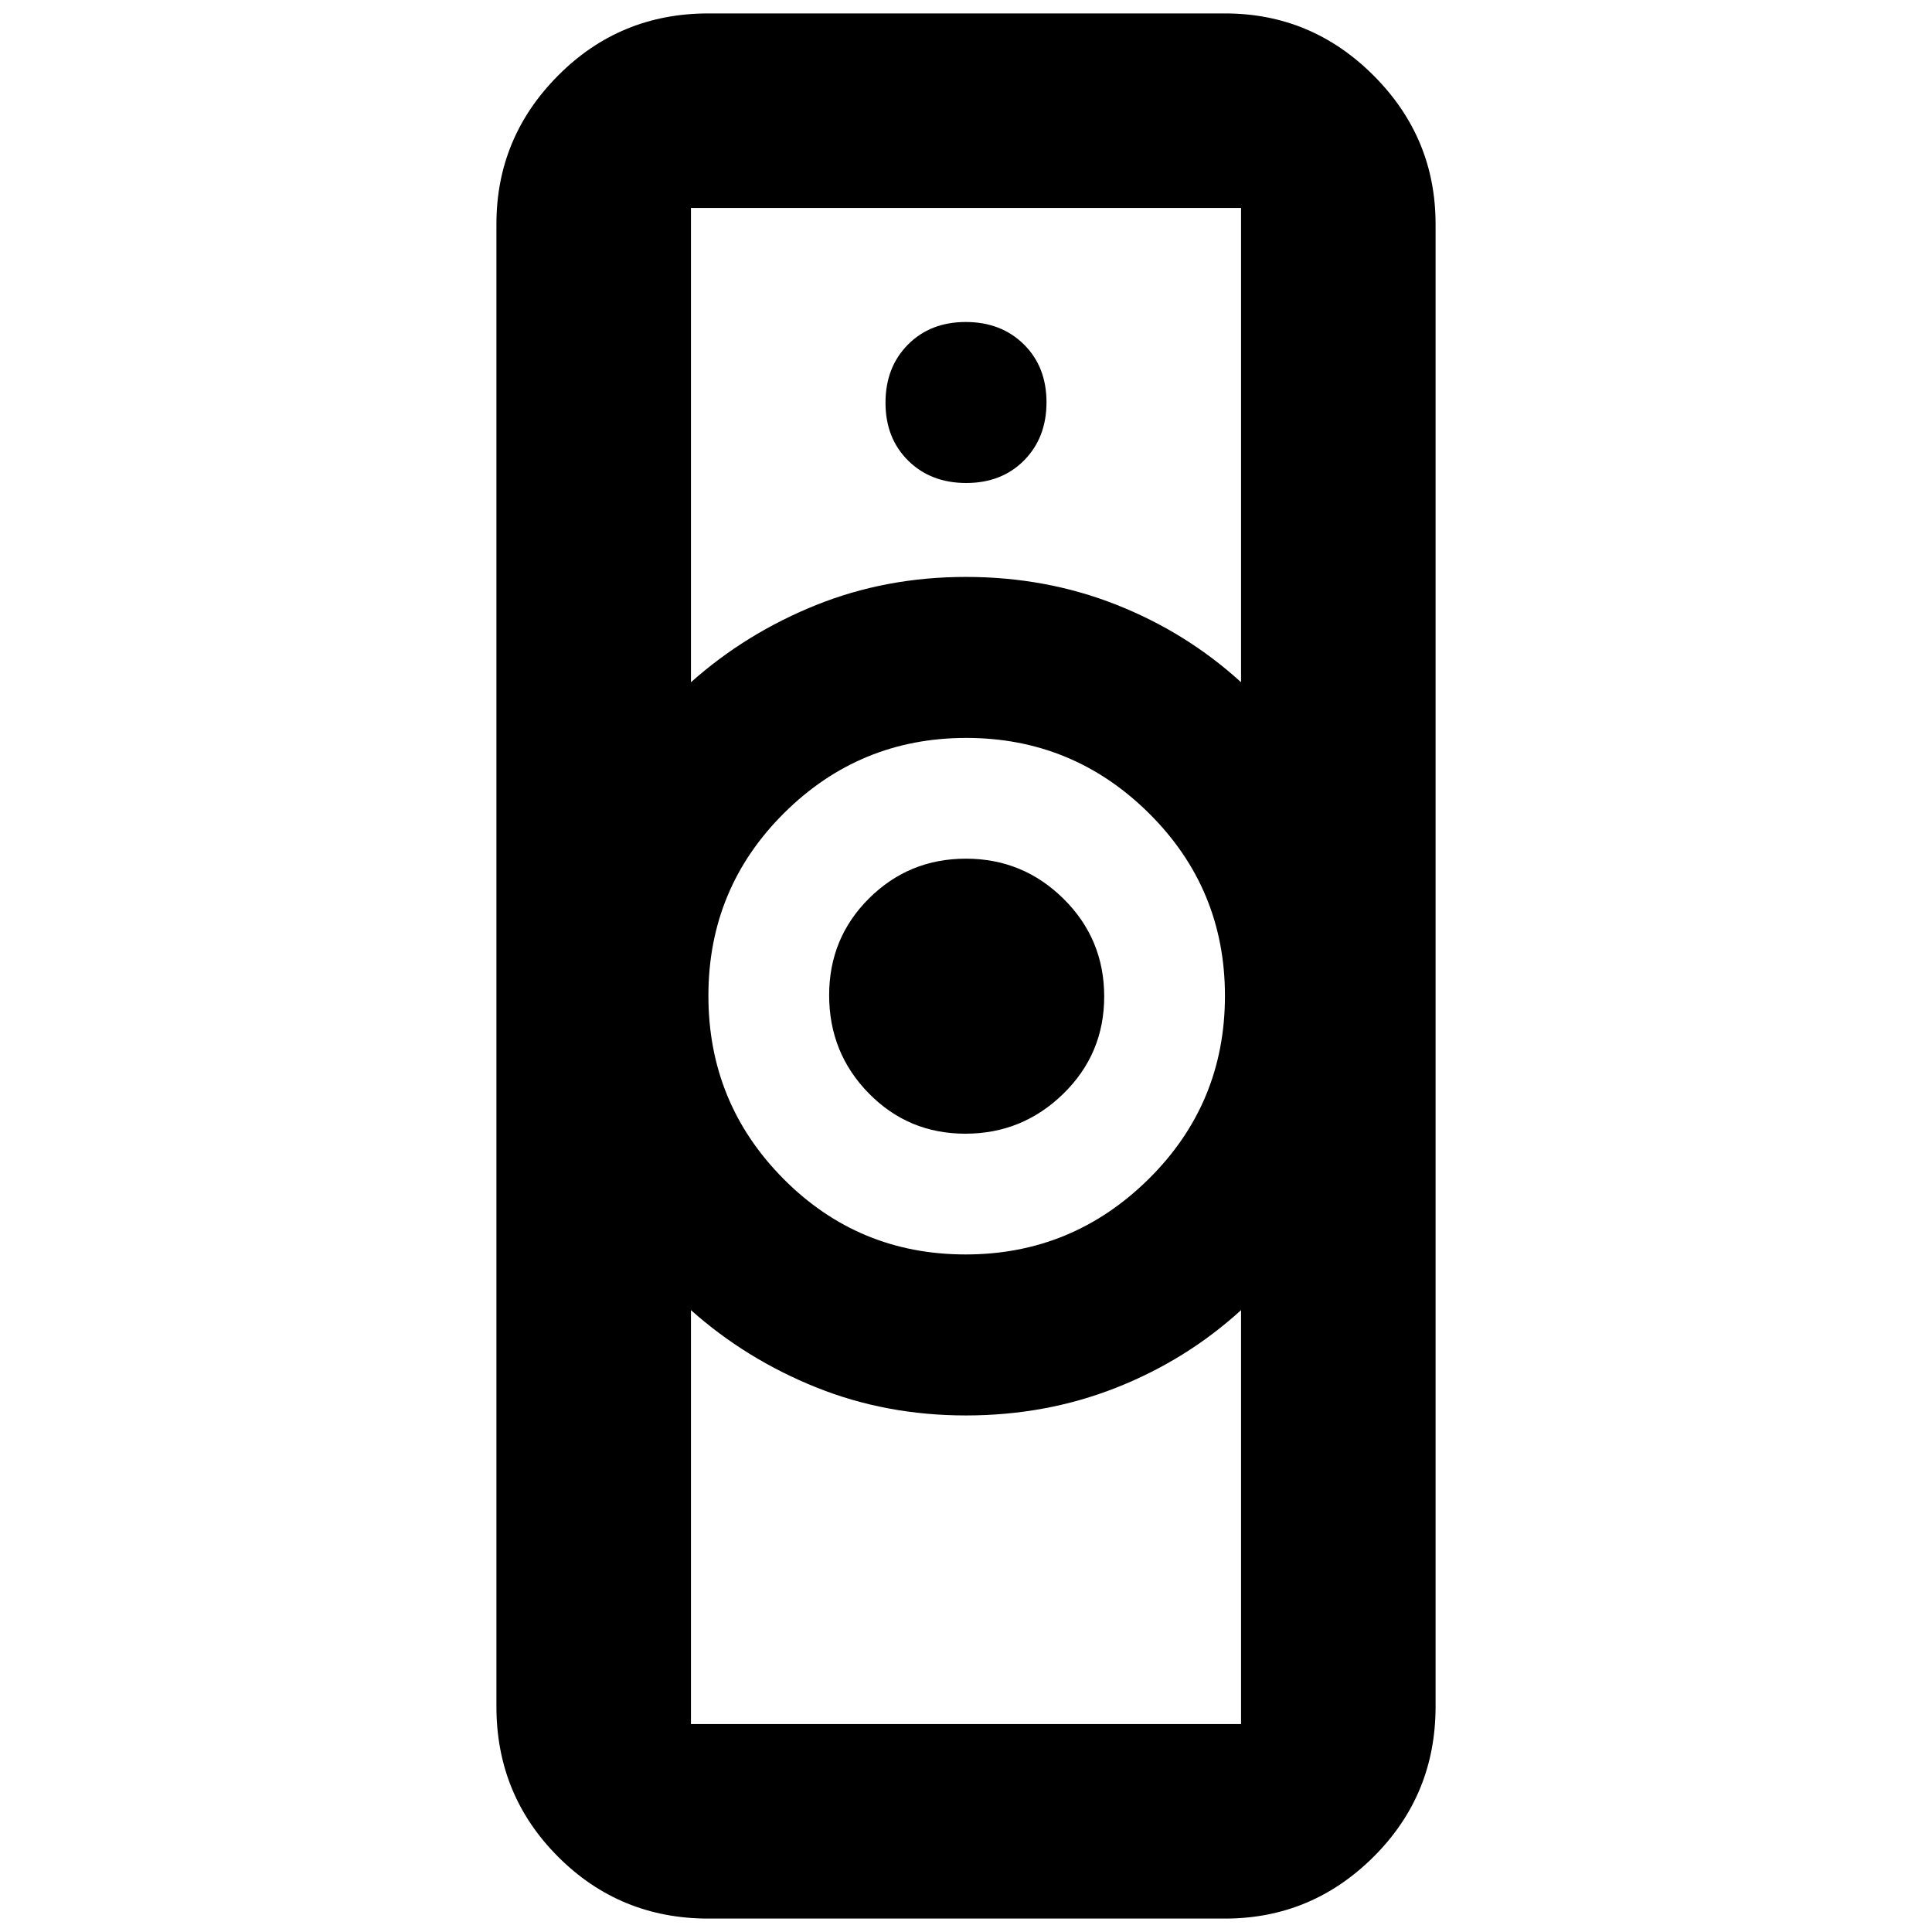 <svg xmlns="http://www.w3.org/2000/svg" height="40" viewBox="0 -960 960 960" width="40"><path d="M343.33-103.33h273.34V-309q-27.21 24.81-62.11 38.57-34.89 13.76-74.61 13.76-39.73 0-74.5-14-34.78-14-62.12-38.33v205.67Zm136.51-233.34q52.99 0 90.91-37.48 37.92-37.48 37.92-91.03 0-53.26-37.76-90.71-37.76-37.44-90.75-37.44t-90.58 37.36Q352-518.6 352-465.22q0 53.39 37.29 90.97t90.55 37.58ZM343.33-621q27.34-24.33 62.12-38.33 34.77-14 74.5-14 39.72 0 74.61 13.76 34.9 13.76 62.11 38.57v-235.67H343.33V-621ZM352-6.67q-43.98 0-74.65-30.68-30.68-30.67-30.68-74.65v-736.67q0-43 30.68-73.83 30.67-30.83 74.65-30.83h256.67q43 0 73.83 30.83t30.83 73.83V-112q0 43.98-30.83 74.65-30.83 30.68-73.83 30.68H352Zm127.69-390q-28.34 0-48.01-20.07Q412-436.81 412-465.49q0-28.4 19.83-48.12 19.84-19.72 48.17-19.72 28.33 0 48.5 19.97t20.17 48.5q0 28.53-20.33 48.36-20.32 19.83-48.65 19.83Zm.43-323.33q17.61 0 28.75-11.25Q520-742.5 520-760.12q0-17.61-11.25-28.75Q497.5-800 479.88-800q-17.61 0-28.75 11.25Q440-777.5 440-759.88q0 17.61 11.25 28.75Q462.5-720 480.12-720ZM480-256.67Zm0-416.66Z"/></svg>